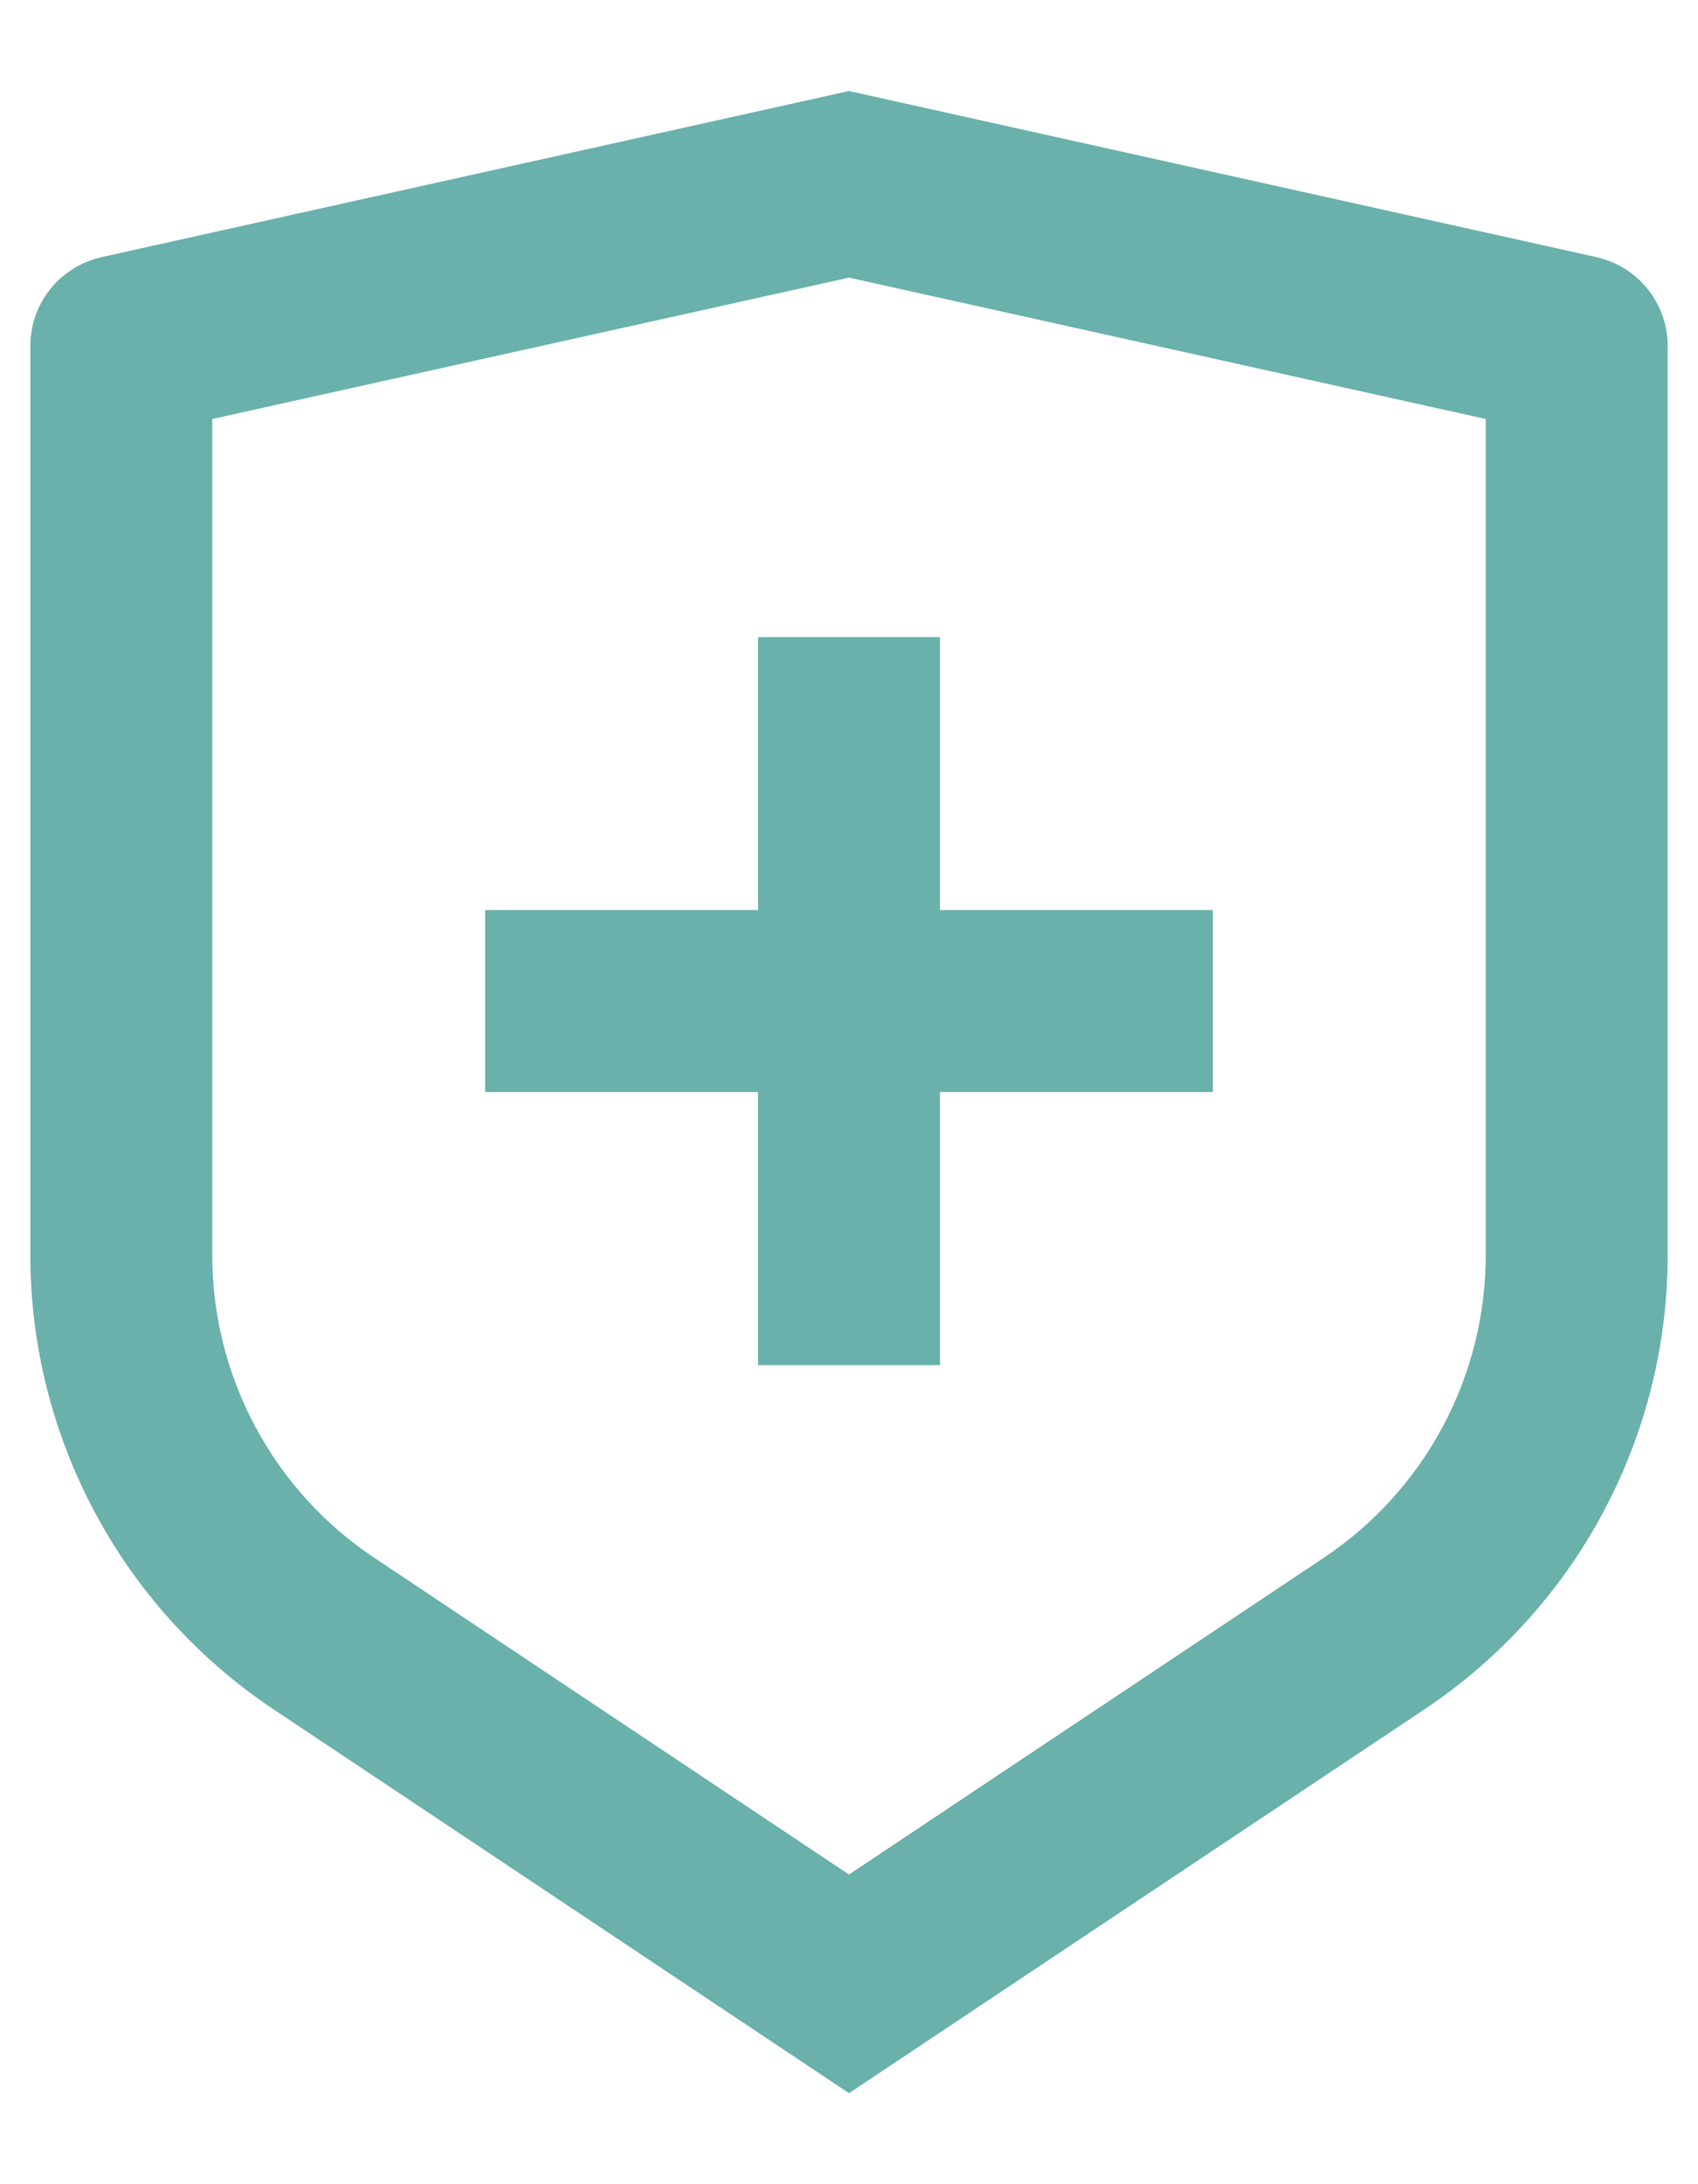 <svg width="14" height="18" viewBox="0 0 14 18" fill="none" xmlns="http://www.w3.org/2000/svg">
<path d="M0.837 2.119L7 0.75L13.163 2.119C13.329 2.157 13.478 2.249 13.585 2.382C13.692 2.515 13.75 2.681 13.75 2.852V10.342C13.75 11.083 13.567 11.812 13.217 12.465C12.868 13.118 12.362 13.675 11.746 14.086L7 17.25L2.254 14.086C1.638 13.675 1.132 13.118 0.783 12.465C0.433 11.812 0.25 11.083 0.25 10.342V2.852C0.25 2.681 0.308 2.515 0.415 2.382C0.522 2.249 0.671 2.157 0.837 2.119V2.119ZM1.75 3.453V10.342C1.75 10.836 1.872 11.322 2.105 11.757C2.338 12.193 2.675 12.564 3.086 12.838L7 15.448L10.914 12.838C11.325 12.564 11.662 12.193 11.895 11.758C12.128 11.322 12.25 10.836 12.25 10.342V3.453L7 2.288L1.75 3.453ZM6.25 7.5V5.25H7.75V7.5H10V9H7.75V11.25H6.25V9H4V7.5H6.25Z" fill="#6AB1AB"/>
</svg>
